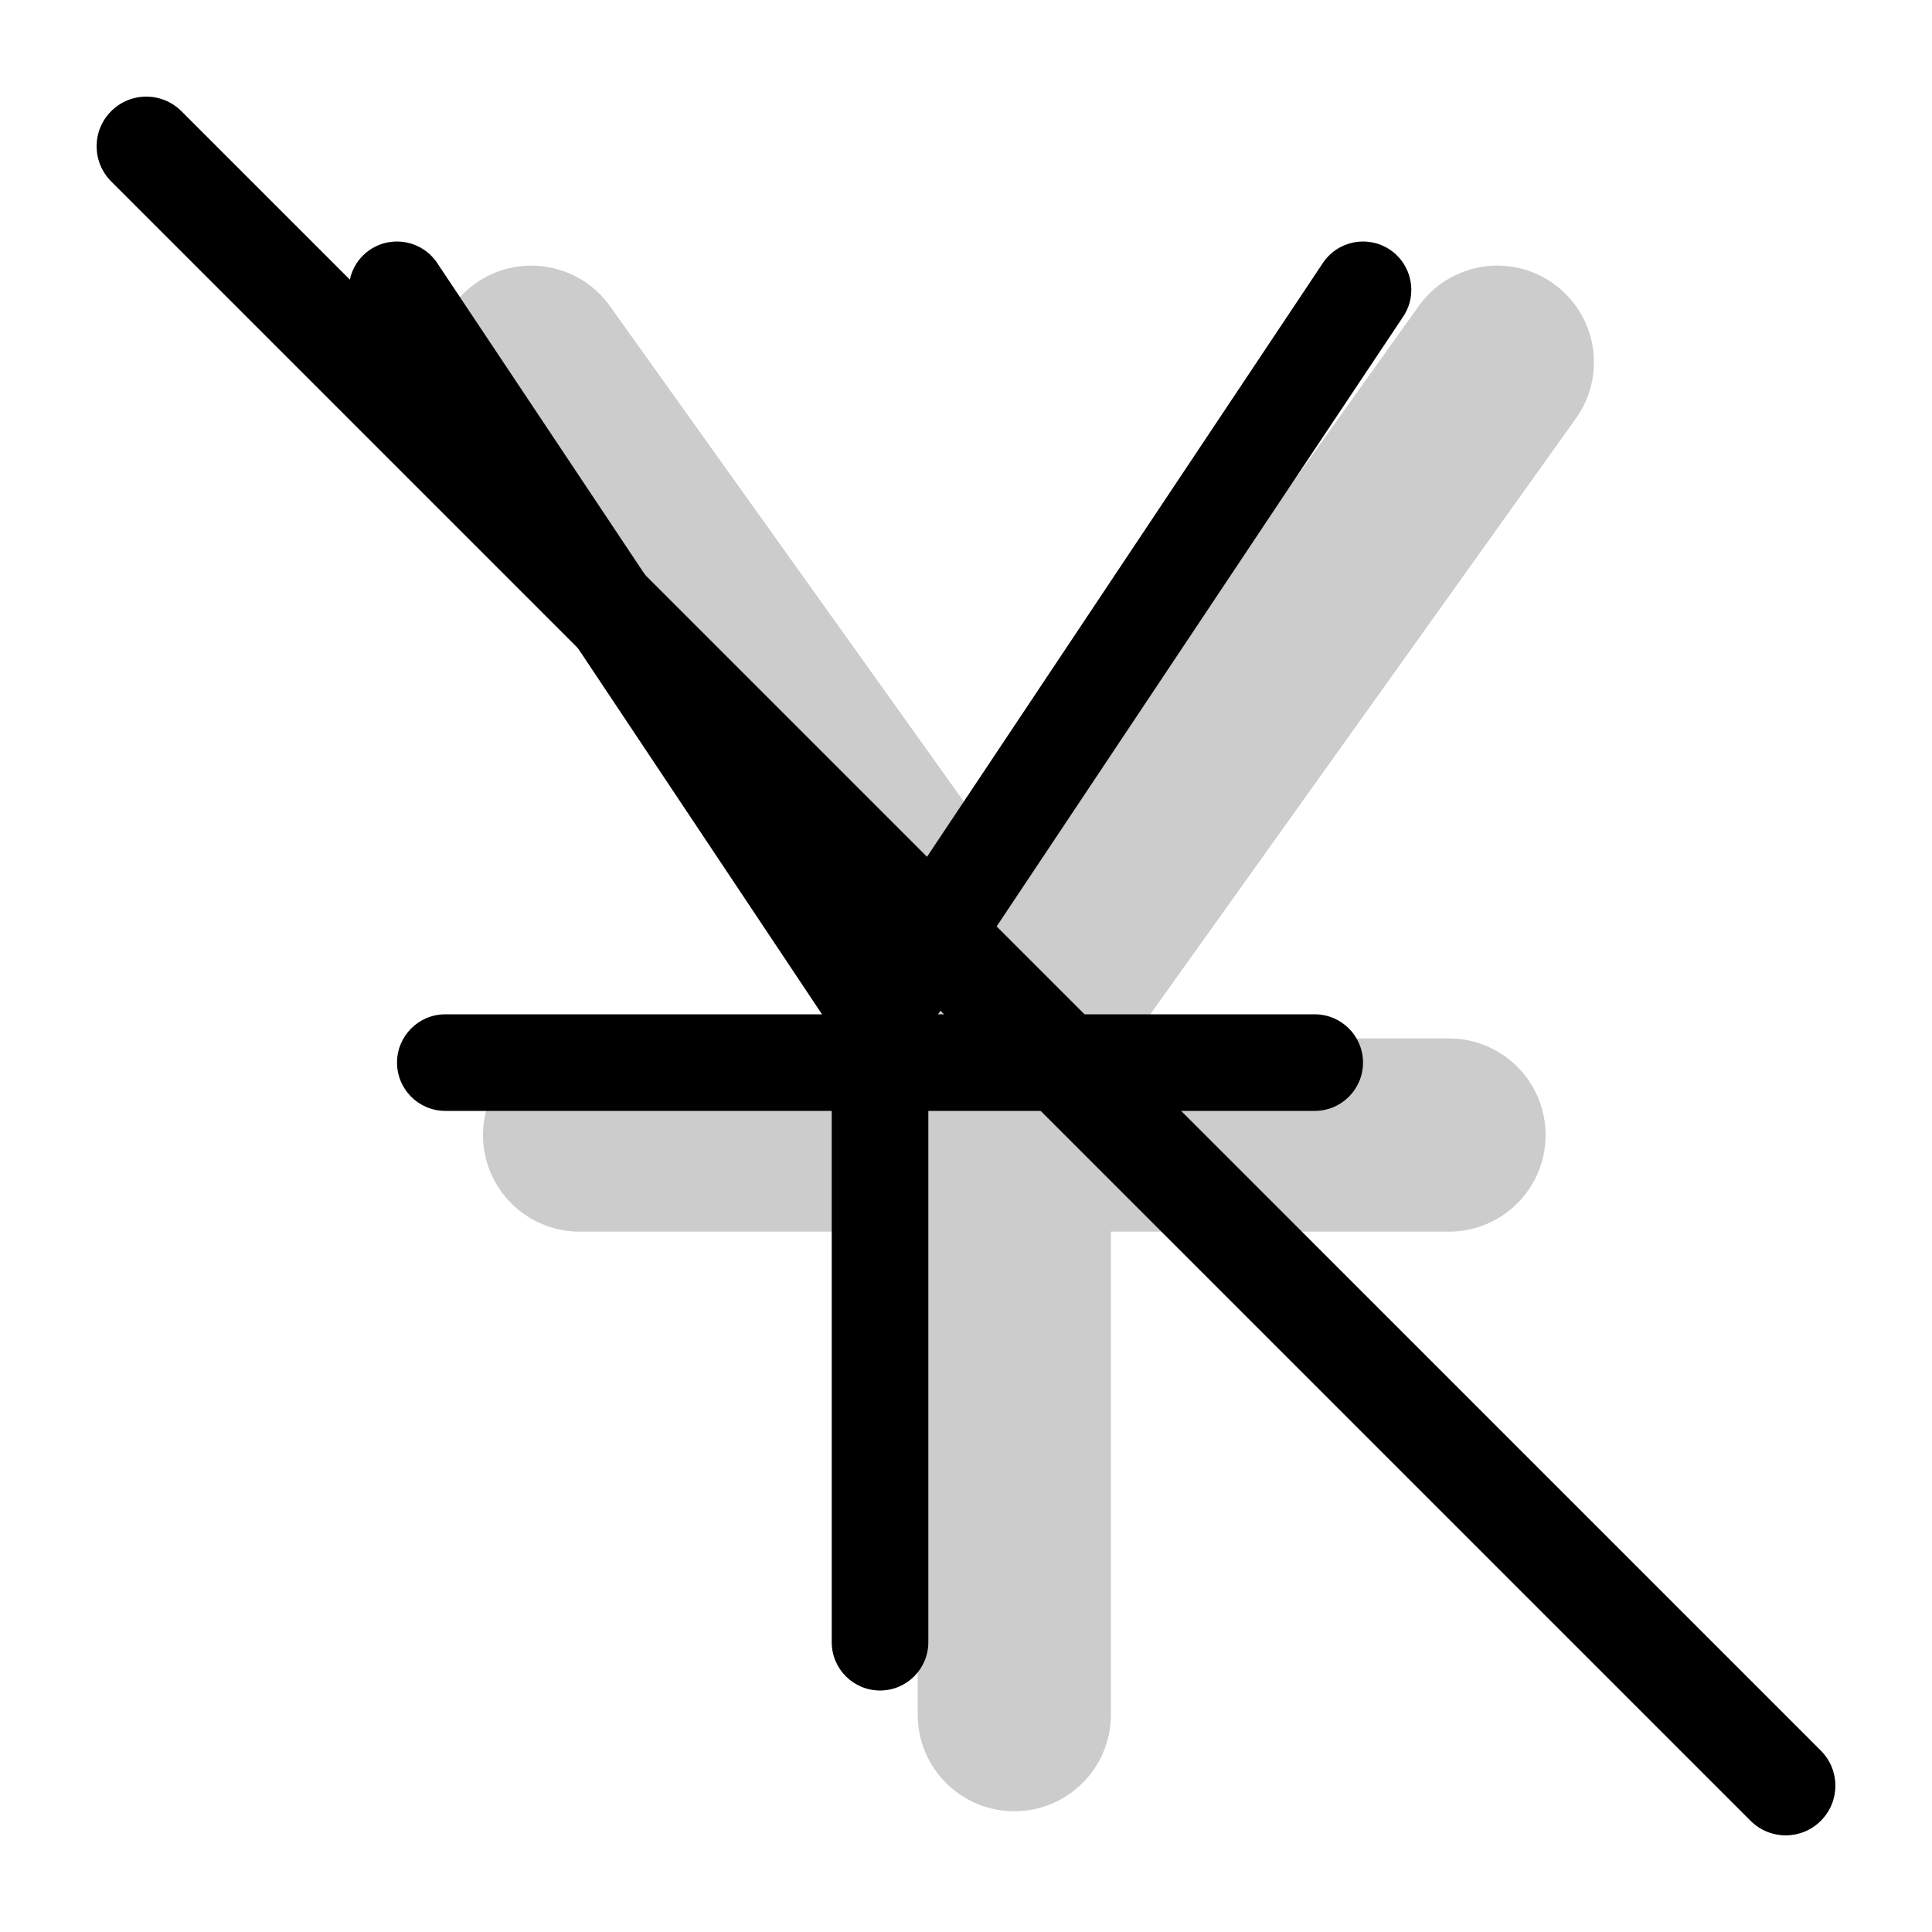 <svg width="20" height="20" viewBox="0 0 20 20" fill="none" xmlns="http://www.w3.org/2000/svg"><g opacity="0.2"><path fill-rule="evenodd" clip-rule="evenodd" d="M4.919 2.936C5.368 2.615 5.993 2.719 6.314 3.169L11.314 10.169C11.635 10.618 11.531 11.243 11.081 11.564C10.632 11.885 10.007 11.781 9.686 11.331L4.686 4.331C4.365 3.882 4.469 3.257 4.919 2.936Z" fill="currentColor"/><path fill-rule="evenodd" clip-rule="evenodd" d="M16.081 2.936C15.632 2.615 15.007 2.719 14.686 3.169L9.686 10.169C9.365 10.618 9.469 11.243 9.919 11.564C10.368 11.885 10.993 11.781 11.314 11.331L16.314 4.331C16.635 3.882 16.531 3.257 16.081 2.936Z" fill="currentColor"/><path fill-rule="evenodd" clip-rule="evenodd" d="M5 11.75C5 11.198 5.448 10.75 6 10.75H15C15.552 10.75 16 11.198 16 11.75C16 12.302 15.552 12.75 15 12.75H6C5.448 12.75 5 12.302 5 11.75Z" fill="currentColor"/><path fill-rule="evenodd" clip-rule="evenodd" d="M10.5 9.75C11.052 9.75 11.5 10.198 11.5 10.75V17.75C11.5 18.302 11.052 18.75 10.5 18.75C9.948 18.75 9.5 18.302 9.5 17.75V10.75C9.5 10.198 9.948 9.75 10.5 9.75Z" fill="currentColor"/></g><path fill-rule="evenodd" clip-rule="evenodd" d="M3.832 2.584C4.062 2.431 4.373 2.493 4.526 2.723L9.526 10.223C9.679 10.452 9.617 10.763 9.387 10.916C9.157 11.069 8.847 11.007 8.694 10.777L3.694 3.277C3.541 3.048 3.603 2.737 3.832 2.584Z" fill="currentColor"/><path fill-rule="evenodd" clip-rule="evenodd" d="M14.387 2.584C14.157 2.431 13.847 2.493 13.694 2.723L8.694 10.223C8.541 10.452 8.603 10.763 8.832 10.916C9.062 11.069 9.373 11.007 9.526 10.777L14.526 3.277C14.679 3.048 14.617 2.737 14.387 2.584Z" fill="currentColor"/><path fill-rule="evenodd" clip-rule="evenodd" d="M4.11 11C4.11 10.724 4.334 10.5 4.61 10.5H13.61C13.886 10.5 14.11 10.724 14.11 11C14.11 11.276 13.886 11.5 13.61 11.5H4.61C4.334 11.5 4.11 11.276 4.11 11Z" fill="currentColor"/><path fill-rule="evenodd" clip-rule="evenodd" d="M9.11 10C9.386 10 9.61 10.224 9.61 10.5V17C9.61 17.276 9.386 17.5 9.11 17.5C8.834 17.5 8.61 17.276 8.61 17V10.5C8.61 10.224 8.834 10 9.11 10Z" fill="currentColor"/><path d="M1.151 1.878C0.95 1.677 0.95 1.351 1.151 1.151C1.351 0.95 1.677 0.95 1.878 1.151L18.849 18.122C19.05 18.323 19.05 18.648 18.849 18.849C18.648 19.05 18.323 19.05 18.122 18.849L1.151 1.878Z" fill="currentColor"/></svg>